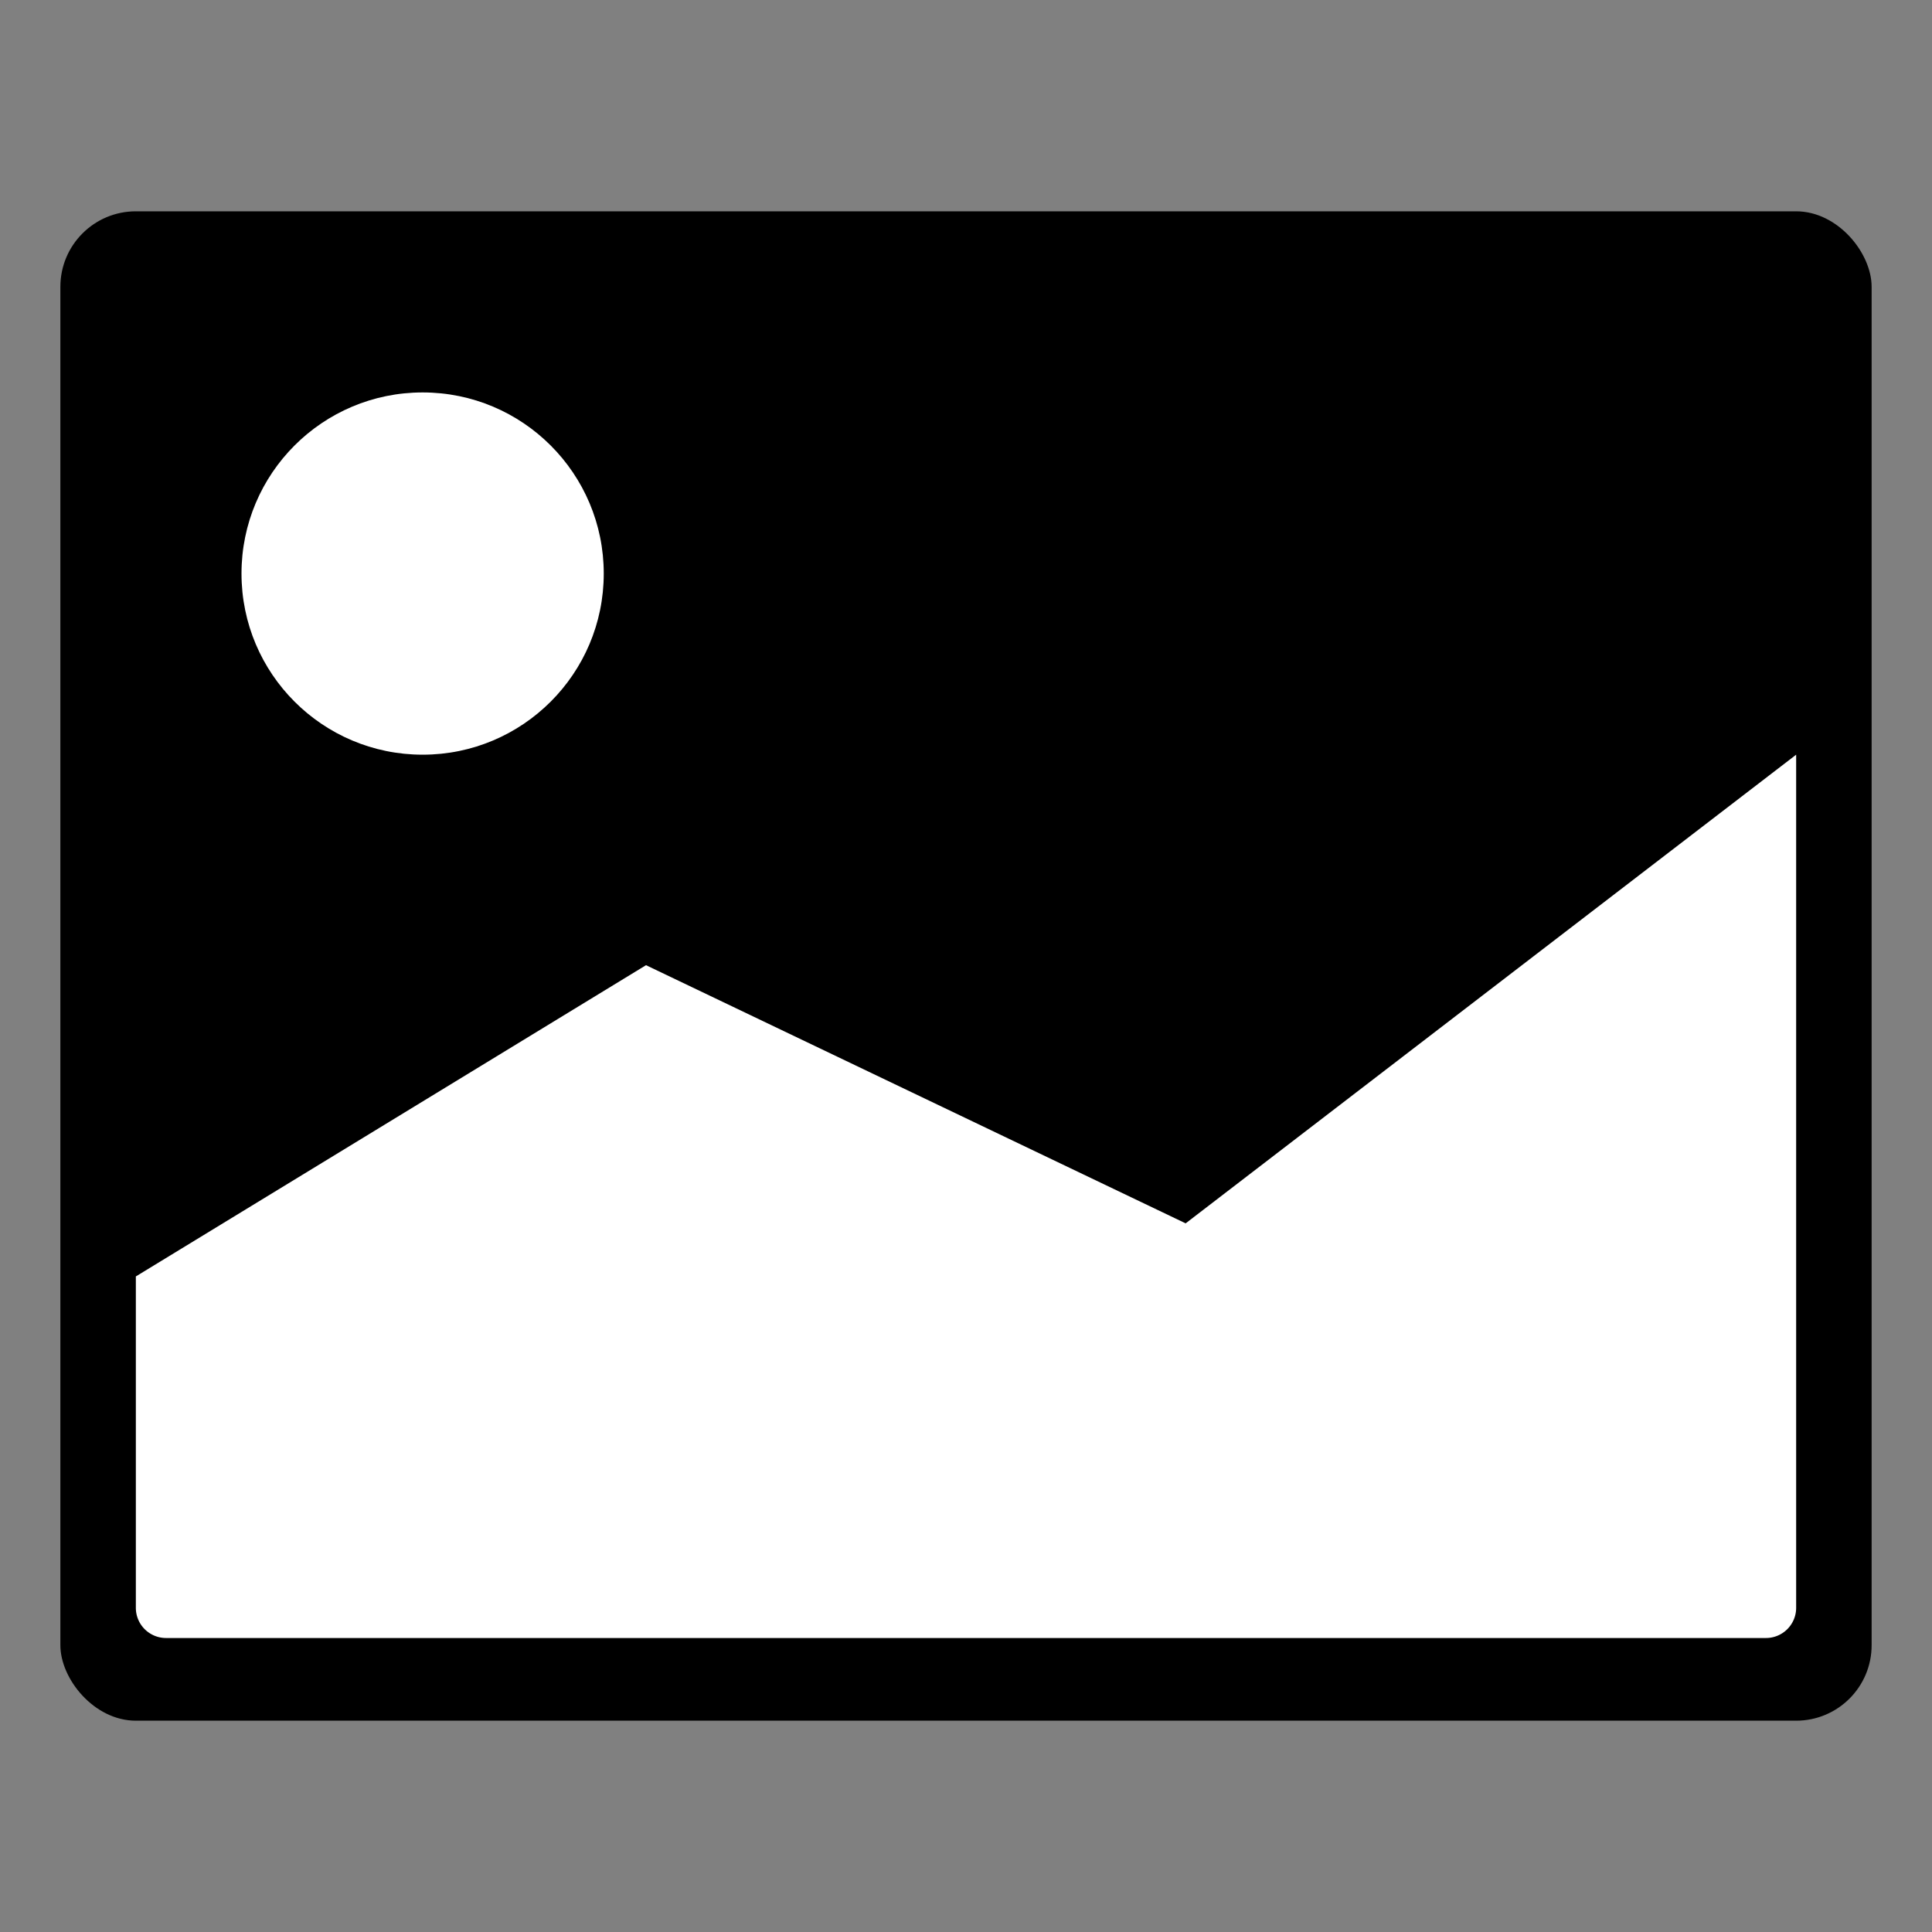 <svg width="128" height="128" xmlns="http://www.w3.org/2000/svg"><rect width="100%" height="100%" fill="#808080" stroke="none"/><g fill="none" fill-rule="evenodd"><rect fill="#000" x="4" y="14" width="120" height="100" rx="5"/><circle fill="#FFF" cx="28" cy="38" r="12"/><path d="M9 84.567l33.8-20.621L78.552 81.05 119 50v56.522a2 2 0 0 1-2 2H11a2 2 0 0 1-2-2V84.567z" fill="#FFF"/></g></svg>